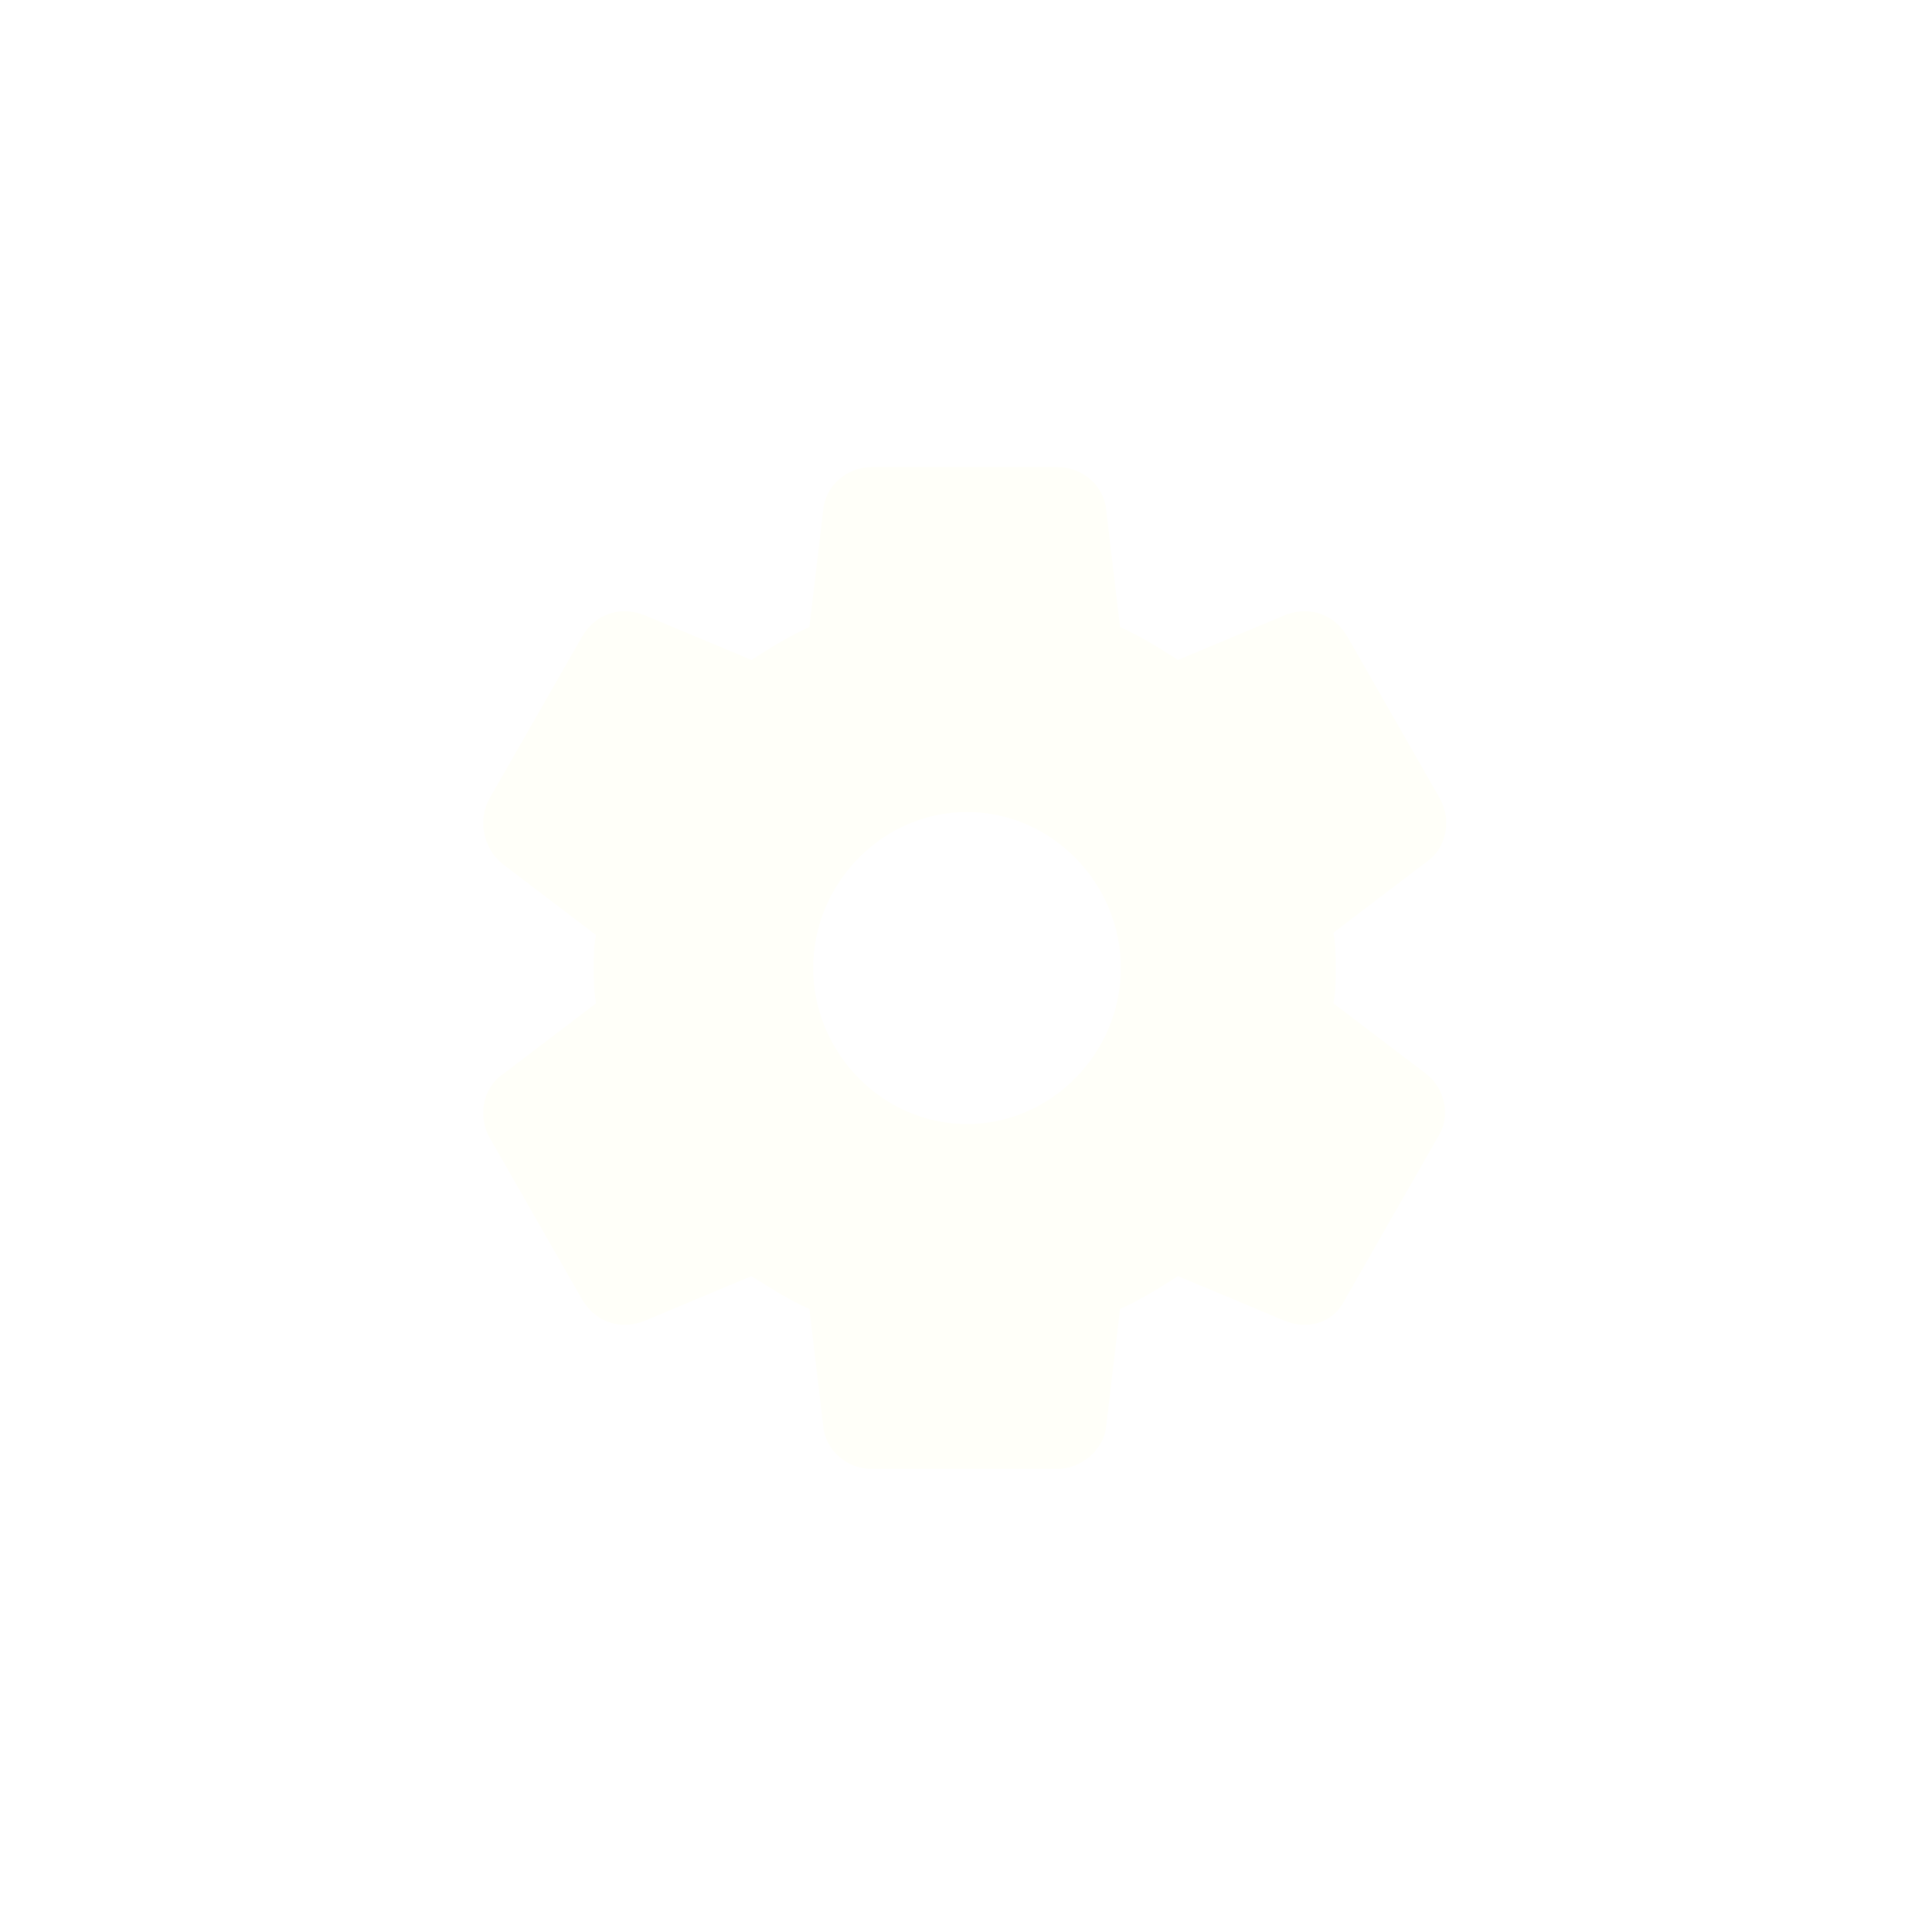 <svg width="479" height="479" viewBox="0 0 479 479" fill="none" xmlns="http://www.w3.org/2000/svg">
<g filter="url(#filter0_bd_142_9905)">
<rect x="19" y="19" width="441" height="441" rx="220.5" fill="#FFF7F7" fill-opacity="0.05" shape-rendering="crispEdges"/>
</g>
<path d="M239.755 278.682C218.906 278.682 201.62 261.148 201.62 240C201.62 218.852 218.906 201.318 239.755 201.318C260.604 201.318 277.89 218.852 277.89 240C277.89 261.148 260.604 278.682 239.755 278.682ZM331.155 240C331.155 237.087 331.155 234.166 330.579 231.254L353.576 213.761C358.751 210.264 359.903 203.262 357.023 198.021L334.027 157.787C330.579 151.953 324.252 150.209 318.51 152.538L292.066 163.612C287.467 160.7 282.867 157.779 277.692 155.45L274.245 126.299C273.669 120.465 268.494 115.8 262.175 115.8H216.191C209.864 115.8 204.697 120.465 204.121 126.299L200.673 155.45C195.498 157.779 190.899 160.7 186.3 163.612L159.856 152.538C154.105 150.209 147.786 151.953 144.339 157.787L121.342 198.021C118.471 203.271 119.615 210.264 124.79 214.346L147.786 231.838C147.21 234.166 147.21 237.087 147.21 240C147.21 242.913 147.21 245.834 147.786 248.746L124.79 266.239C119.615 269.736 118.463 276.738 121.342 281.979L144.339 322.213C147.786 328.047 154.113 329.791 159.856 327.462L186.3 316.388C190.899 319.3 195.498 322.221 200.673 324.55L204.121 353.701C204.697 359.535 209.872 364.2 216.191 364.2H262.175C267.926 364.2 273.669 359.535 274.245 353.701L277.692 324.55C282.867 322.221 287.467 319.3 292.066 316.388L318.51 327.462C324.261 329.791 330.579 328.047 333.459 322.213L356.455 281.979C359.903 276.729 358.183 269.736 353.584 266.239L330.588 248.746C331.164 245.834 331.164 242.913 331.164 240H331.155Z" fill="#FFFFF9"/>
<defs>
<filter id="filter0_bd_142_9905" x="0.874" y="0.874" width="477.251" height="477.251" filterUnits="userSpaceOnUse" color-interpolation-filters="sRGB">
<feFlood flood-opacity="0" result="BackgroundImageFix"/>
<feGaussianBlur in="BackgroundImageFix" stdDeviation="2.341"/>
<feComposite in2="SourceAlpha" operator="in" result="effect1_backgroundBlur_142_9905"/>
<feColorMatrix in="SourceAlpha" type="matrix" values="0 0 0 0 0 0 0 0 0 0 0 0 0 0 0 0 0 0 127 0" result="hardAlpha"/>
<feOffset/>
<feGaussianBlur stdDeviation="9.063"/>
<feComposite in2="hardAlpha" operator="out"/>
<feColorMatrix type="matrix" values="0 0 0 0 0 0 0 0 0 0 0 0 0 0 0 0 0 0 0.15 0"/>
<feBlend mode="normal" in2="effect1_backgroundBlur_142_9905" result="effect2_dropShadow_142_9905"/>
<feBlend mode="normal" in="SourceGraphic" in2="effect2_dropShadow_142_9905" result="shape"/>
</filter>
</defs>
</svg>
